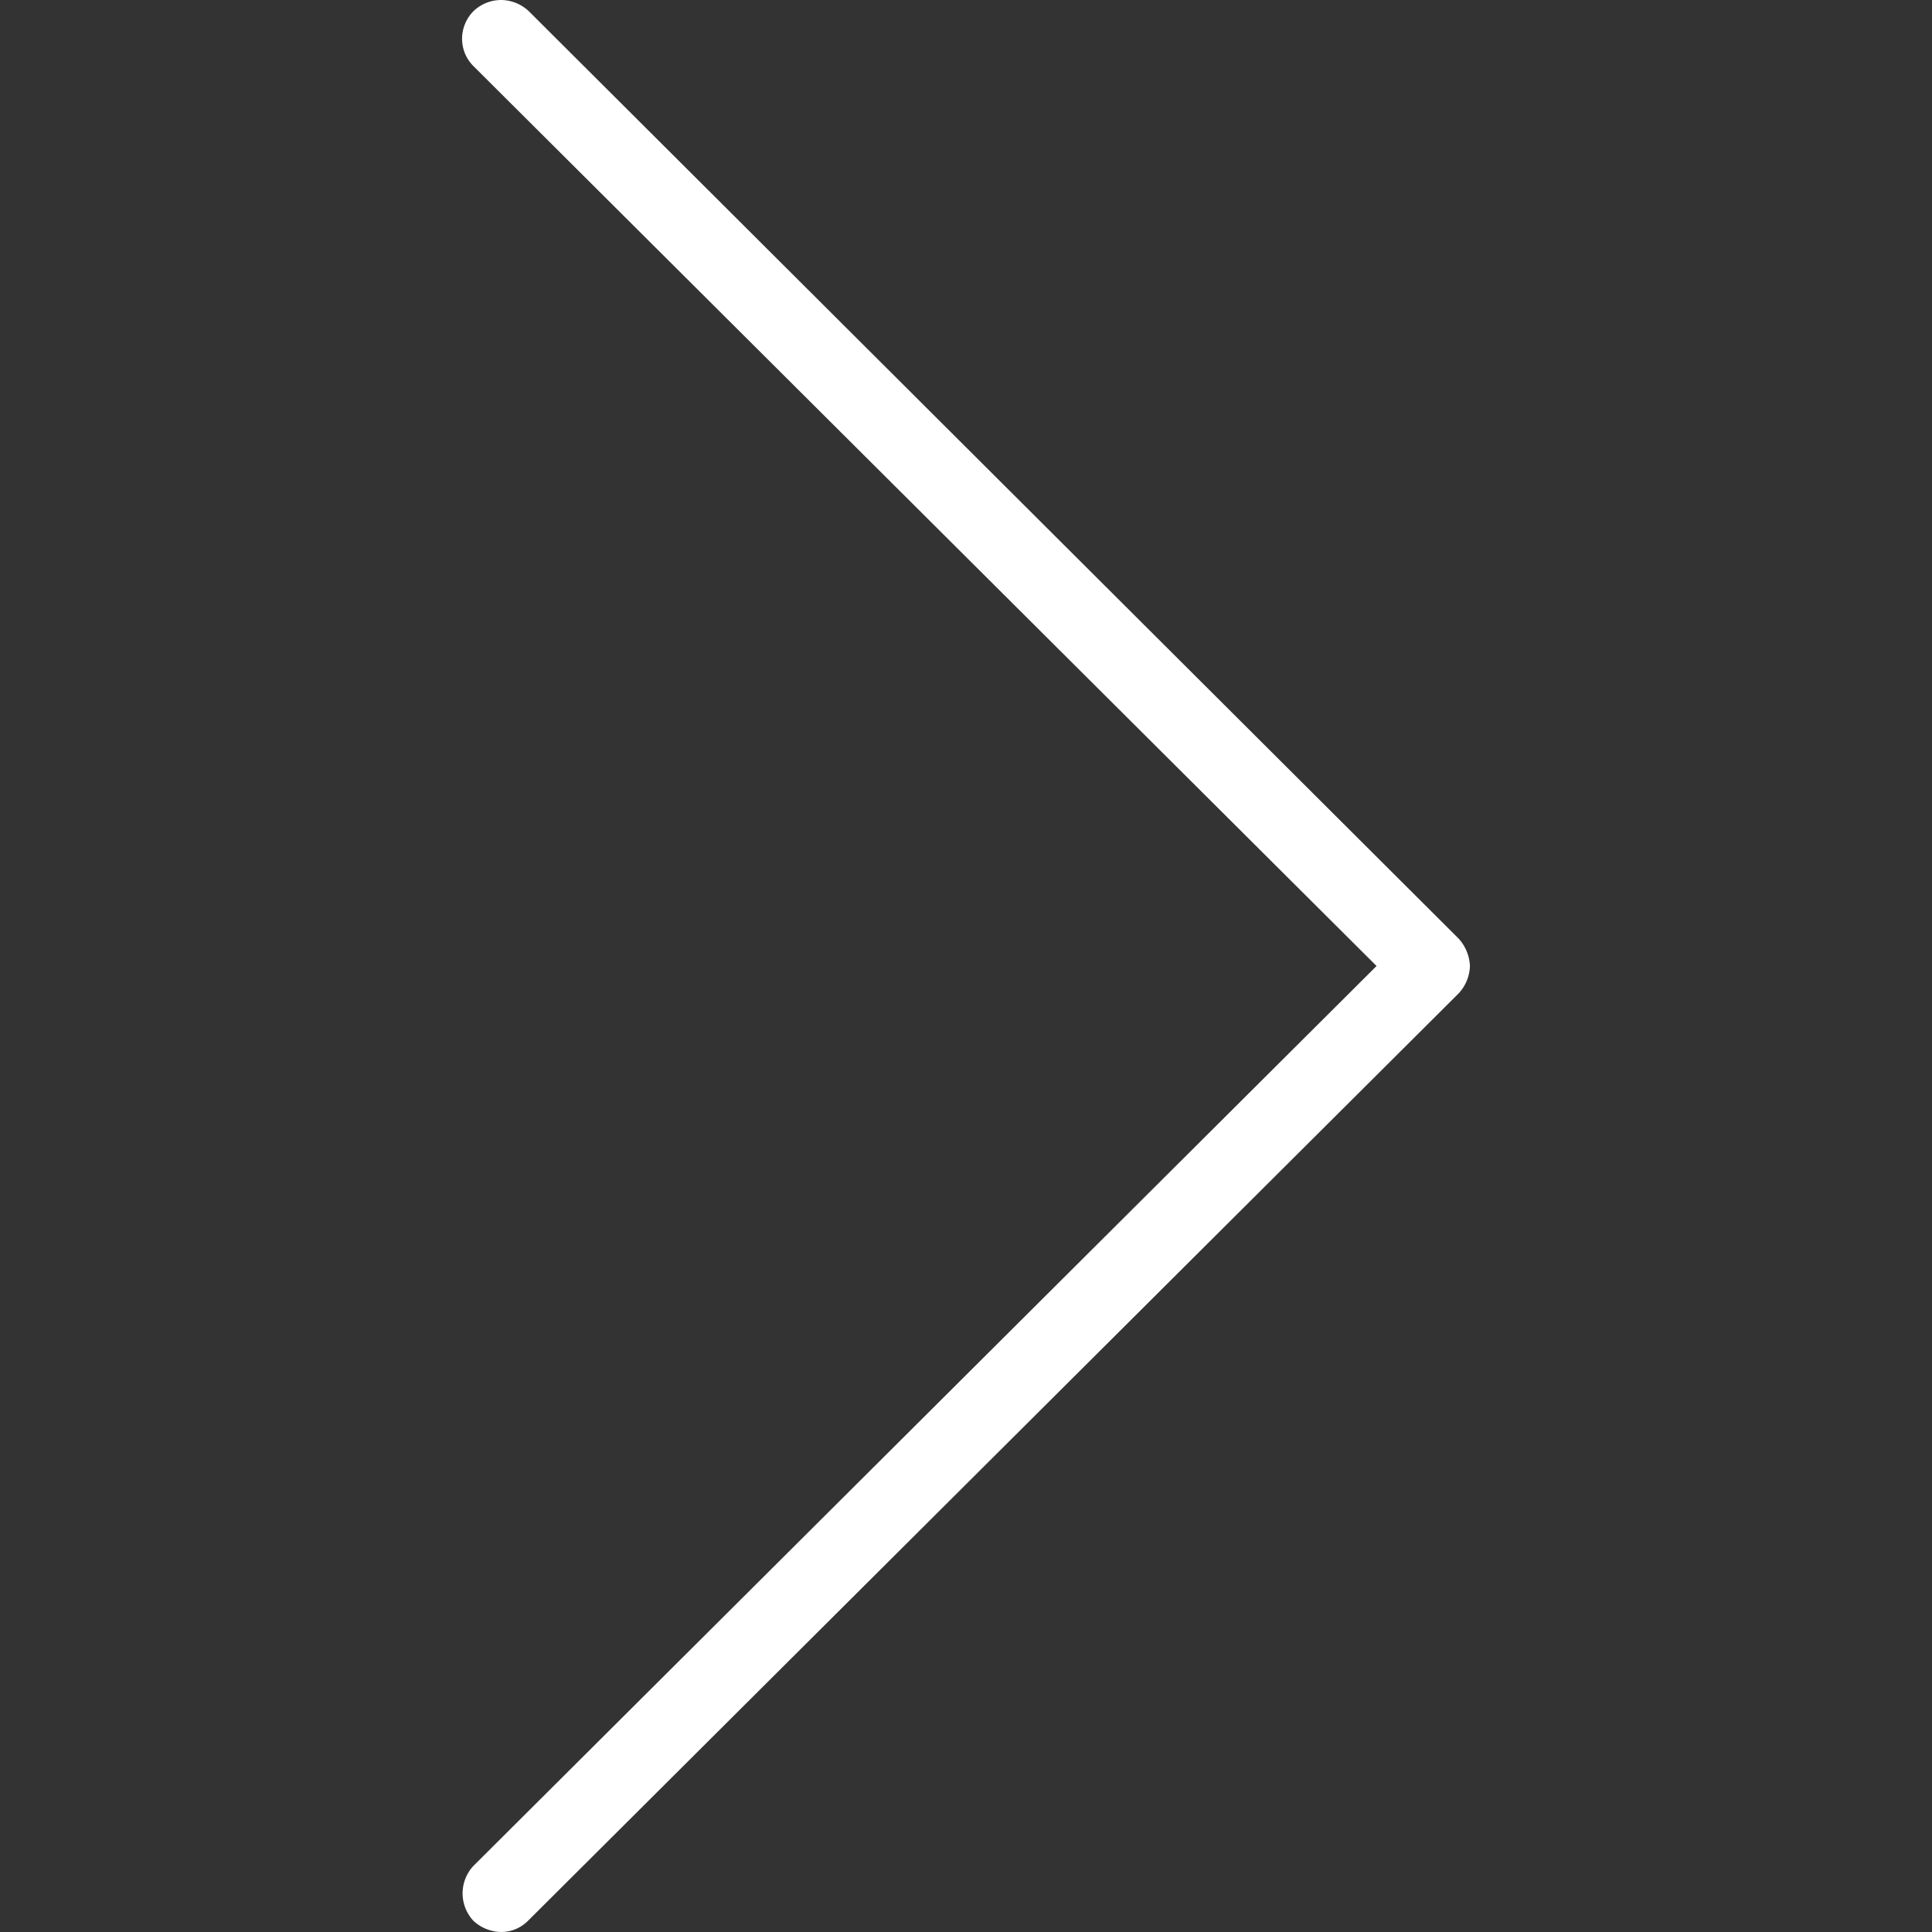 <svg data-name="Capa 1" xmlns="http://www.w3.org/2000/svg" viewBox="0 0 24 24"><rect x="0" y="0" width="24" height="24" fill="#333333" stroke="none"/><path fill="#fff" d="M18.12 11.66L6.57.14A.51.51 0 006.23 0a.5.5 0 00-.35.14.49.49 0 00-.14.34.48.48 0 00.14.34L17.1 12 5.88 23.18a.5.5 0 000 .68.52.52 0 00.35.14.47.47 0 00.33-.14l11.56-11.52a.52.52 0 00.14-.34.54.54 0 00-.14-.34z"/></svg>